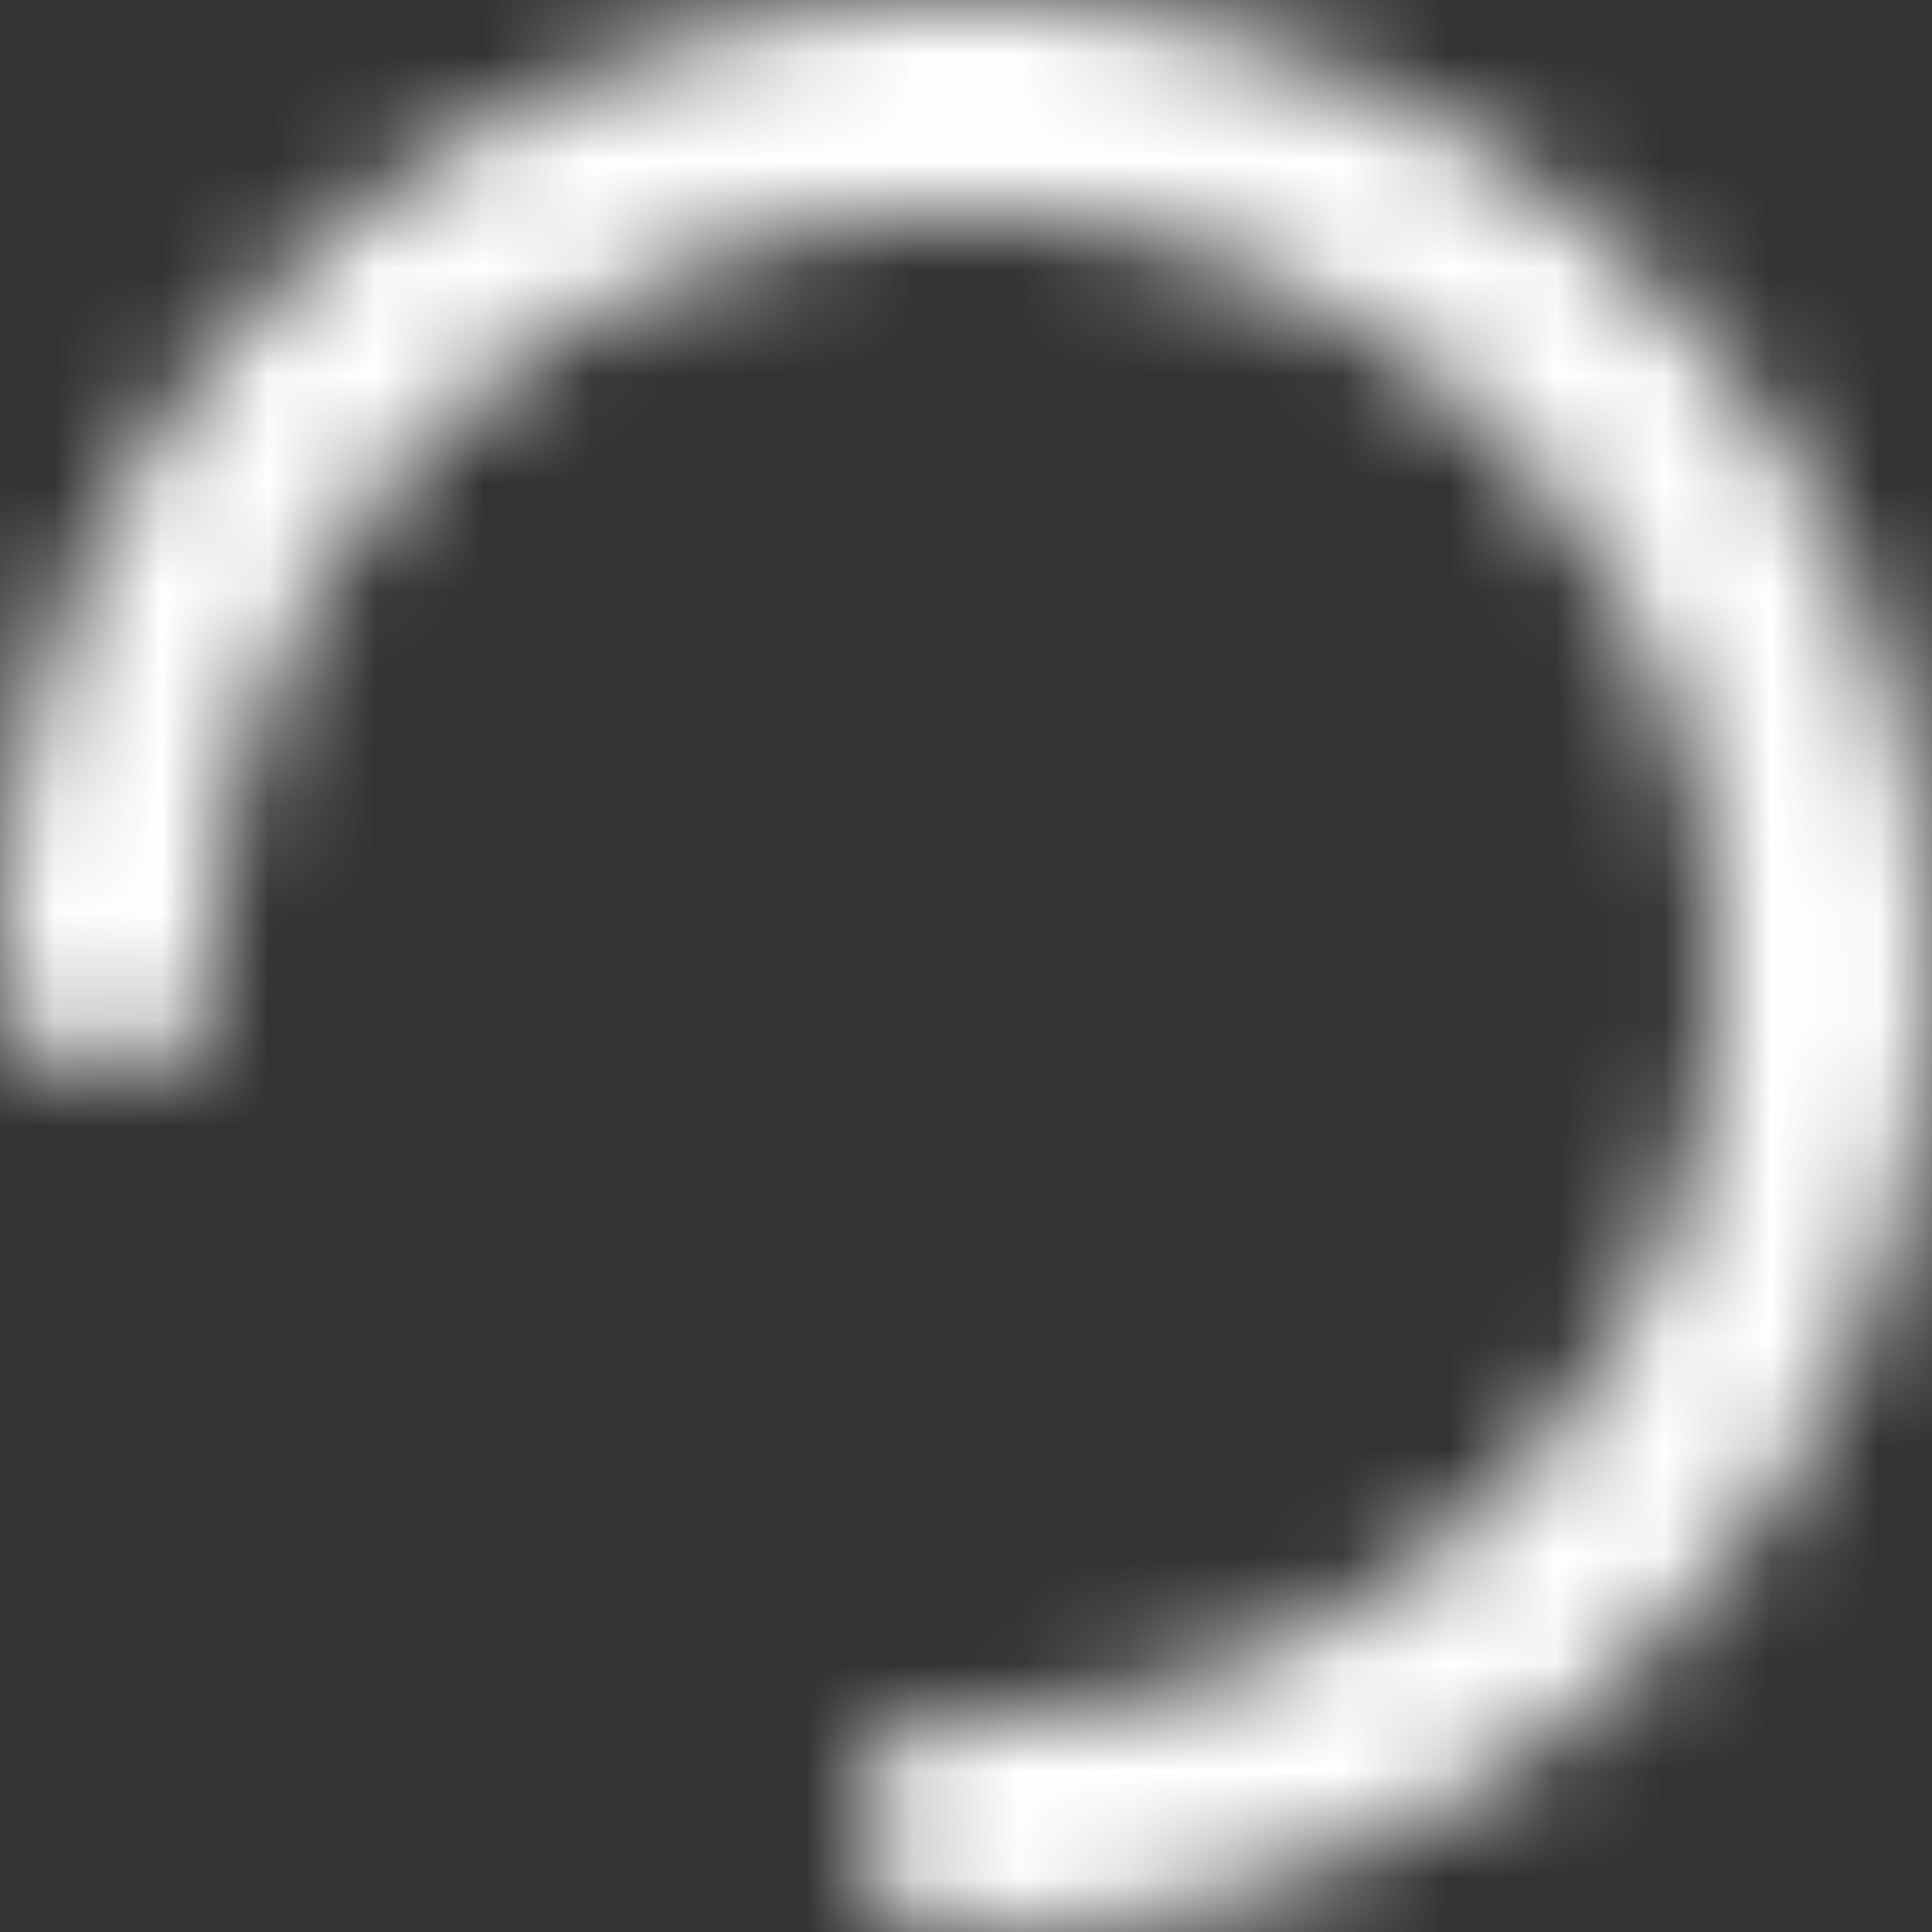 <svg width="18" height="18" xmlns="http://www.w3.org/2000/svg" xmlns:xlink="http://www.w3.org/1999/xlink"><rect width="100%" height="100%" fill="#333333" stroke="none"/><defs><path d="M15 24a1 1 0 010-2 7 7 0 10-7-7 1 1 0 01-2 0 9 9 0 119 9z" id="a"/></defs><g transform="translate(-6 -6)" fill="none" fill-rule="evenodd"><mask id="b" fill="#fff"><use xlink:href="#a"/></mask><g mask="url(#b)" fill="#FFF"><path d="M0 0h30v30H0z"/></g></g></svg>